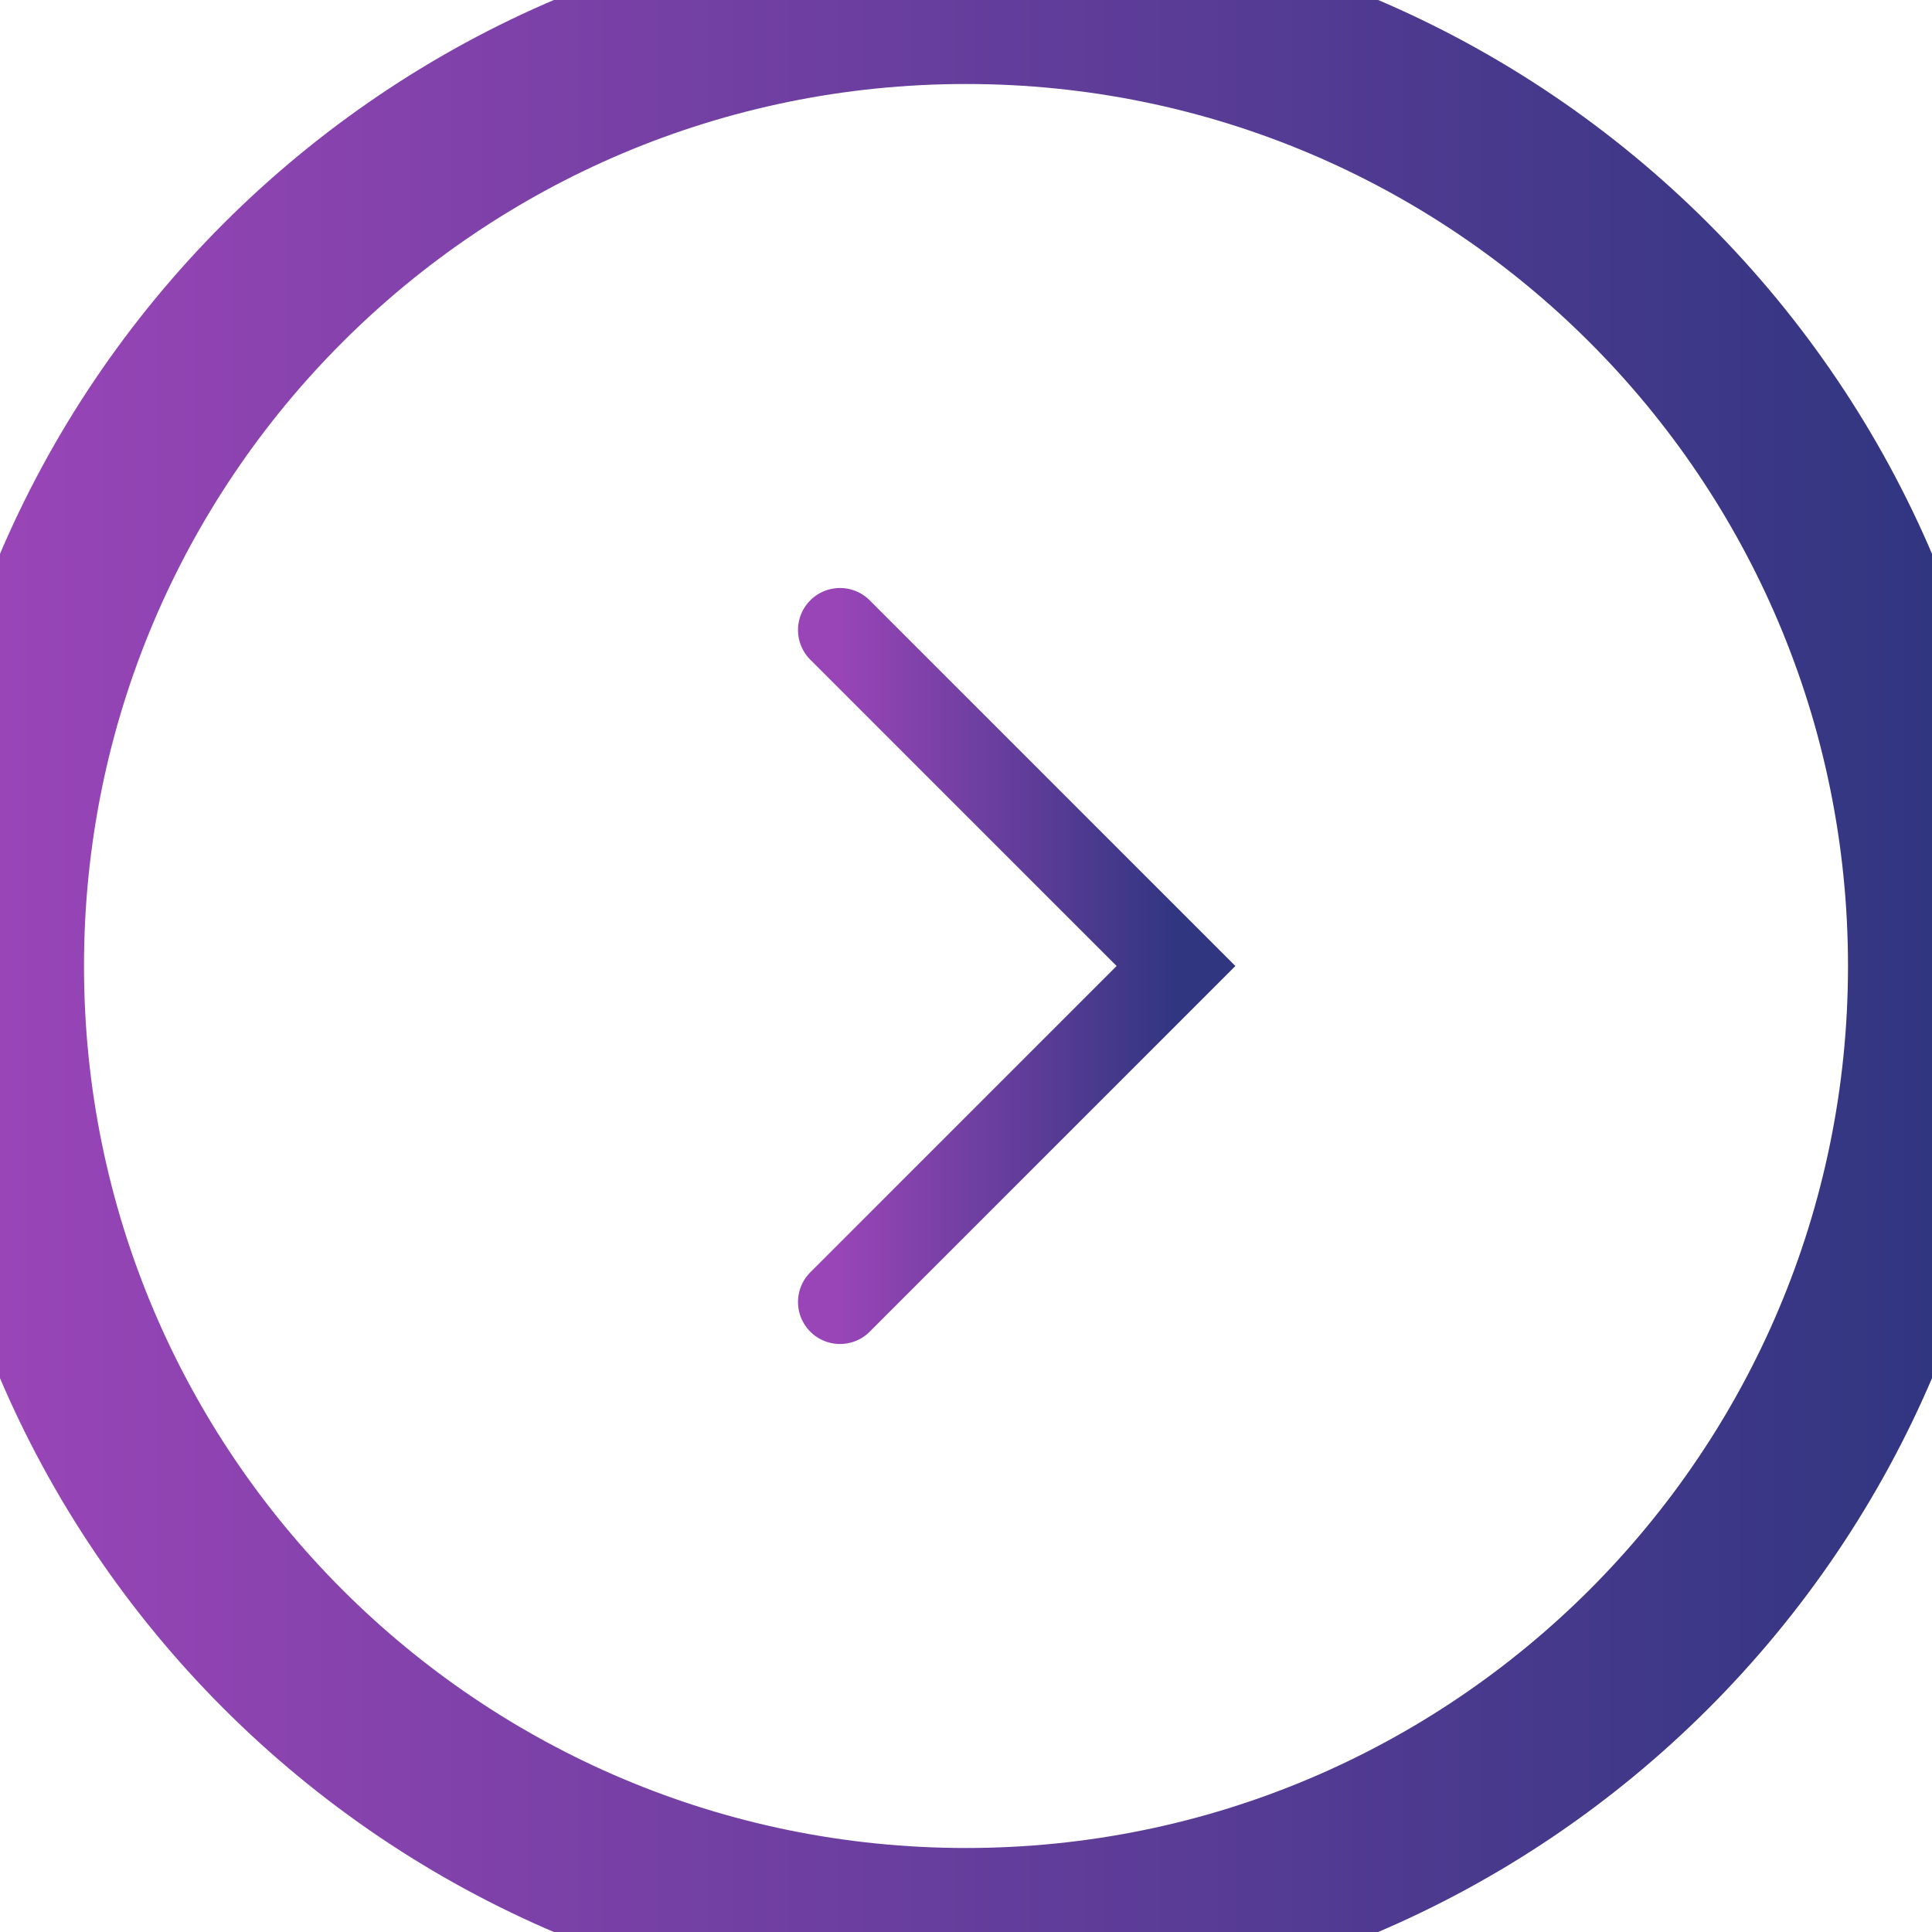 <svg width="46" height="46" viewBox="0 0 46 46" fill="none" xmlns="http://www.w3.org/2000/svg">
<path d="M20 31L28 23L20 15" stroke="url(#paint0_linear_201_503)" stroke-width="2" stroke-linecap="round"/>
<path d="M23 2C11.402 2 2 11.402 2 23H-2C-2 9.193 9.193 -2 23 -2V2ZM44 23C44 11.402 34.598 2 23 2V-2C36.807 -2 48 9.193 48 23H44ZM23 44C34.598 44 44 34.598 44 23H48C48 36.807 36.807 48 23 48V44ZM23 48C9.193 48 -2 36.807 -2 23H2C2 34.598 11.402 44 23 44V48Z" fill="url(#paint1_linear_201_503)"/>
<defs>
<linearGradient id="paint0_linear_201_503" x1="20" y1="22.855" x2="28" y2="22.855" gradientUnits="userSpaceOnUse">
<stop stop-color="#9945B7"/>
<stop offset="1" stop-color="#313681"/>
</linearGradient>
<linearGradient id="paint1_linear_201_503" x1="0" y1="22.582" x2="46" y2="22.582" gradientUnits="userSpaceOnUse">
<stop stop-color="#9945B7"/>
<stop offset="1" stop-color="#313681"/>
</linearGradient>
</defs>
</svg>
